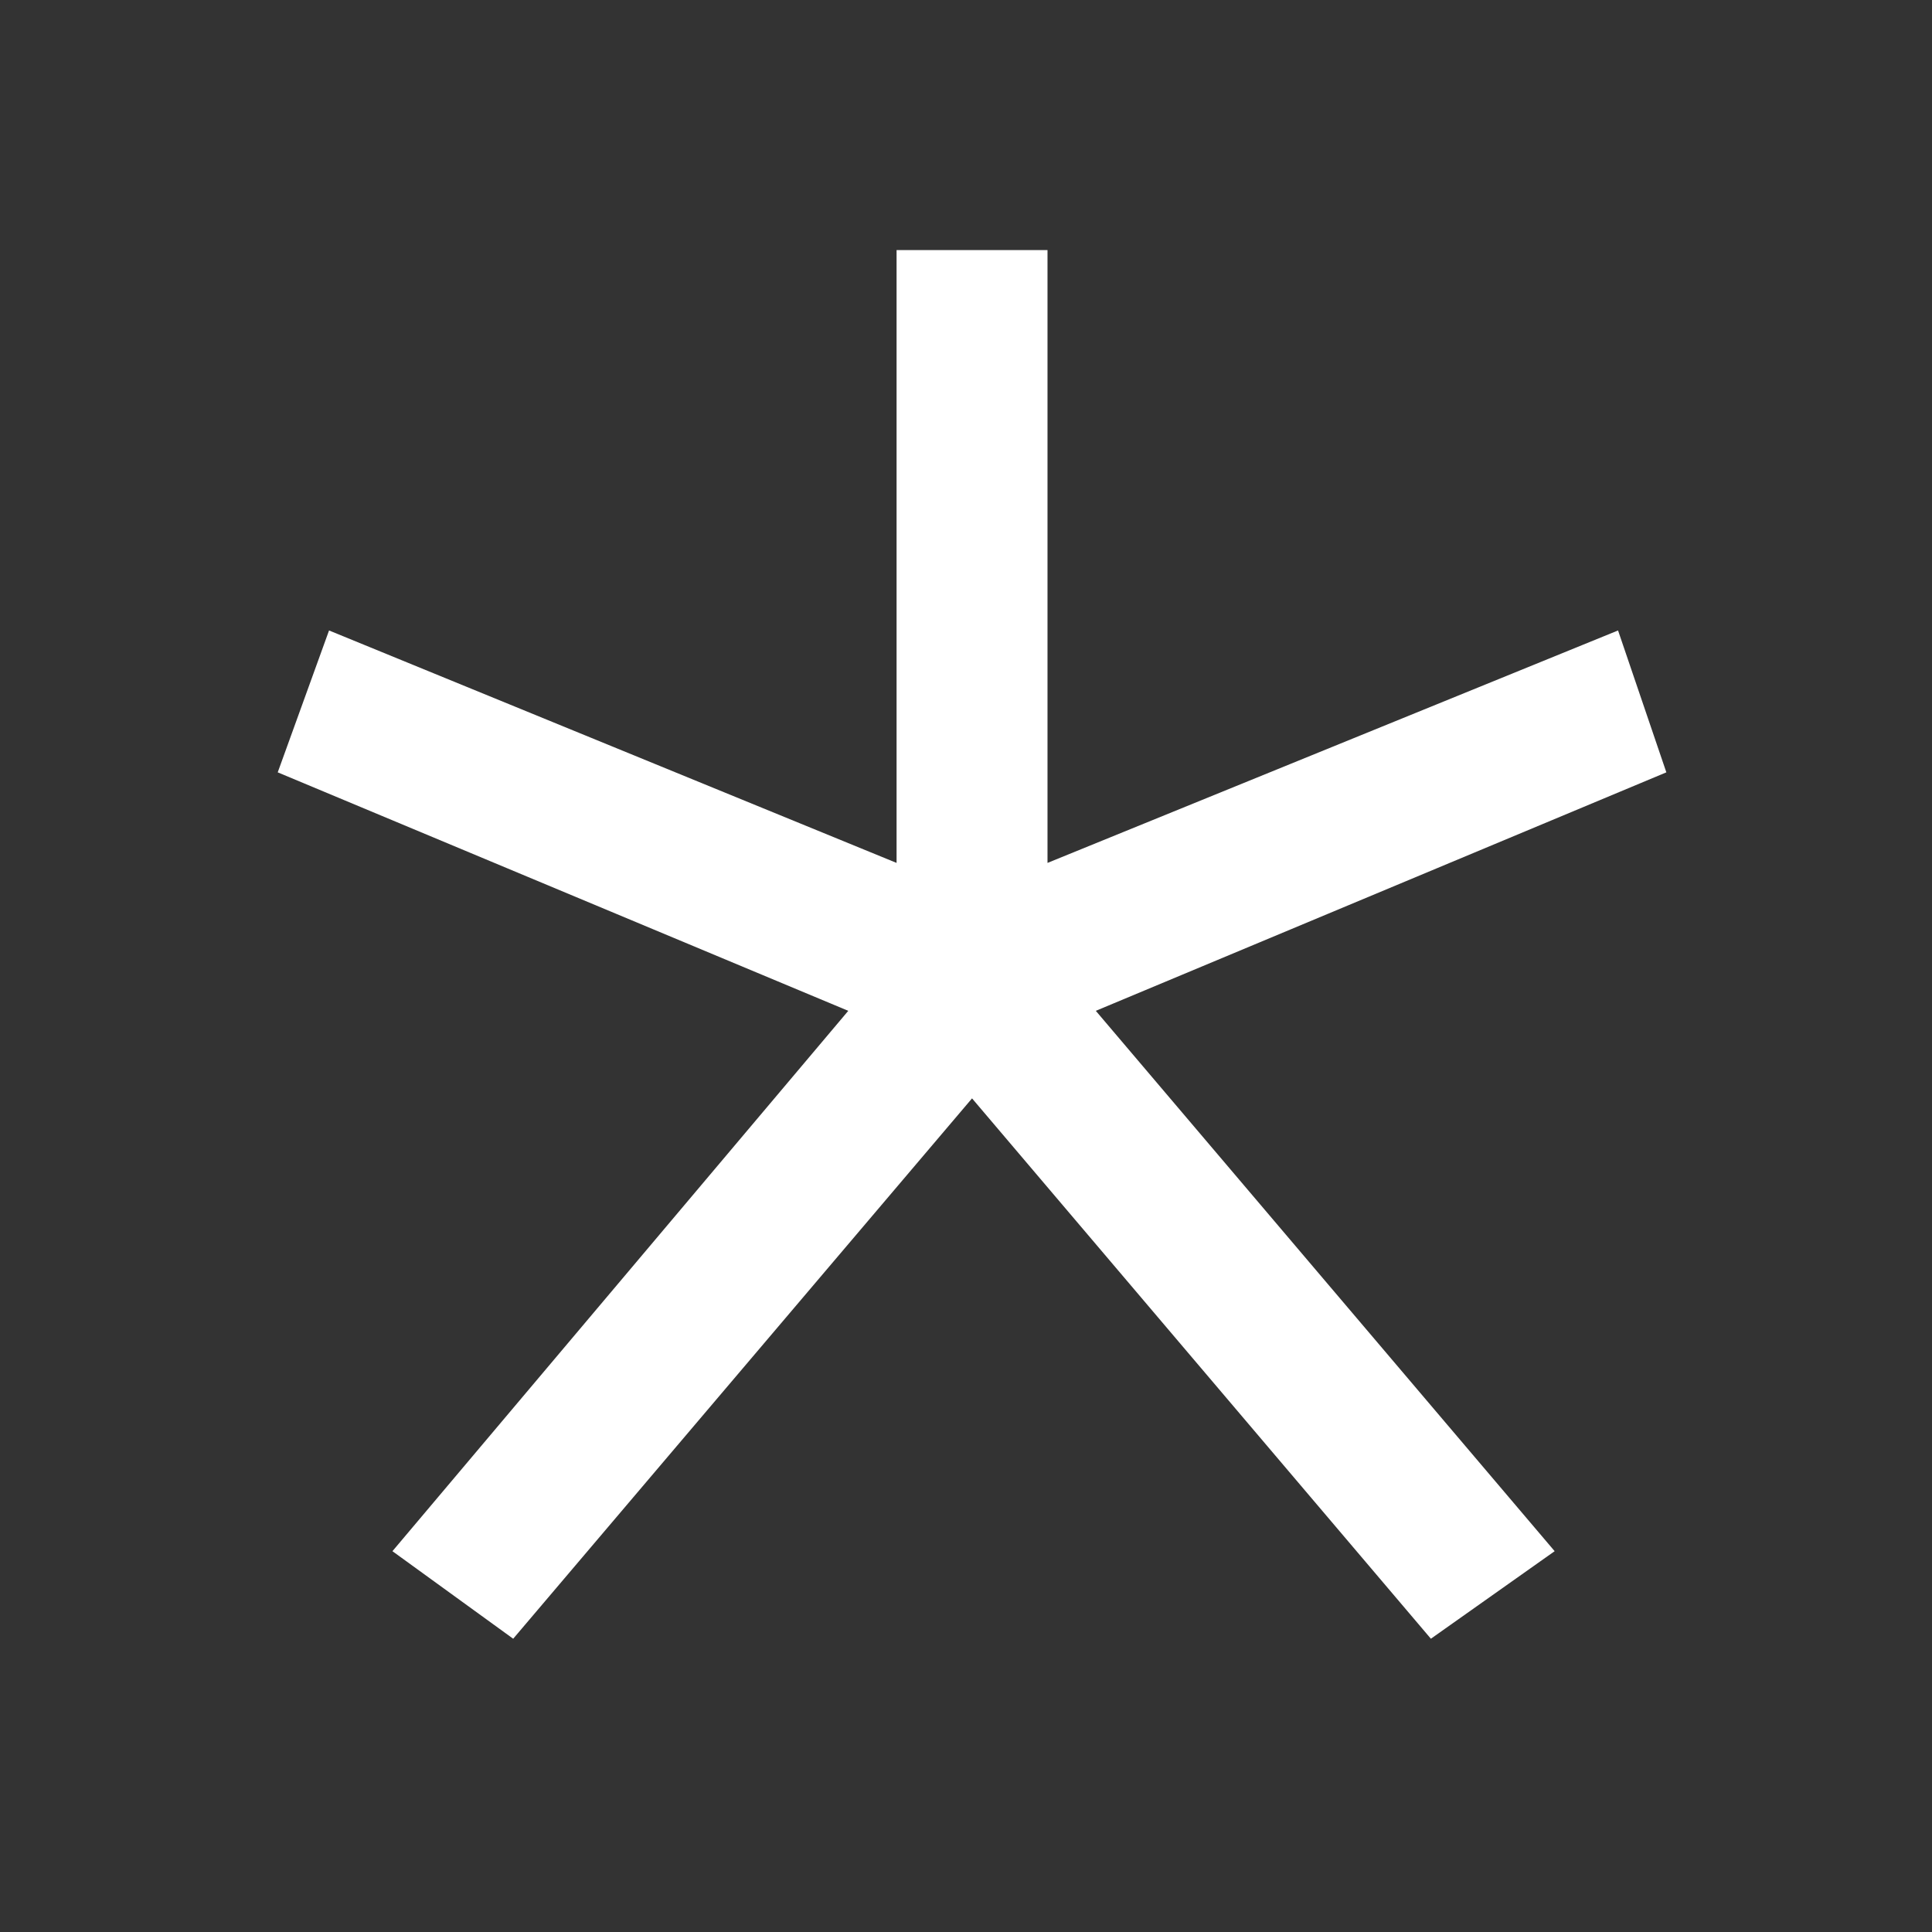 <?xml version="1.0" encoding="UTF-8"?><svg id="a" xmlns="http://www.w3.org/2000/svg" viewBox="0 0 128 128"><rect x="0" y="0" width="128" height="128" fill="#333333" stroke="none"/><defs><style>.b{fill:#fff;}</style></defs><path class="b" d="M26,102.77l30.2-35.8-37.8-15.8,3.4-9.4,37.6,15.4V16.57h10V57.17l37.8-15.4,3.2,9.4-37.8,15.8,30.4,35.8-8.2,5.8-30.4-35.8-30.4,35.8-8-5.8Z"/></svg>